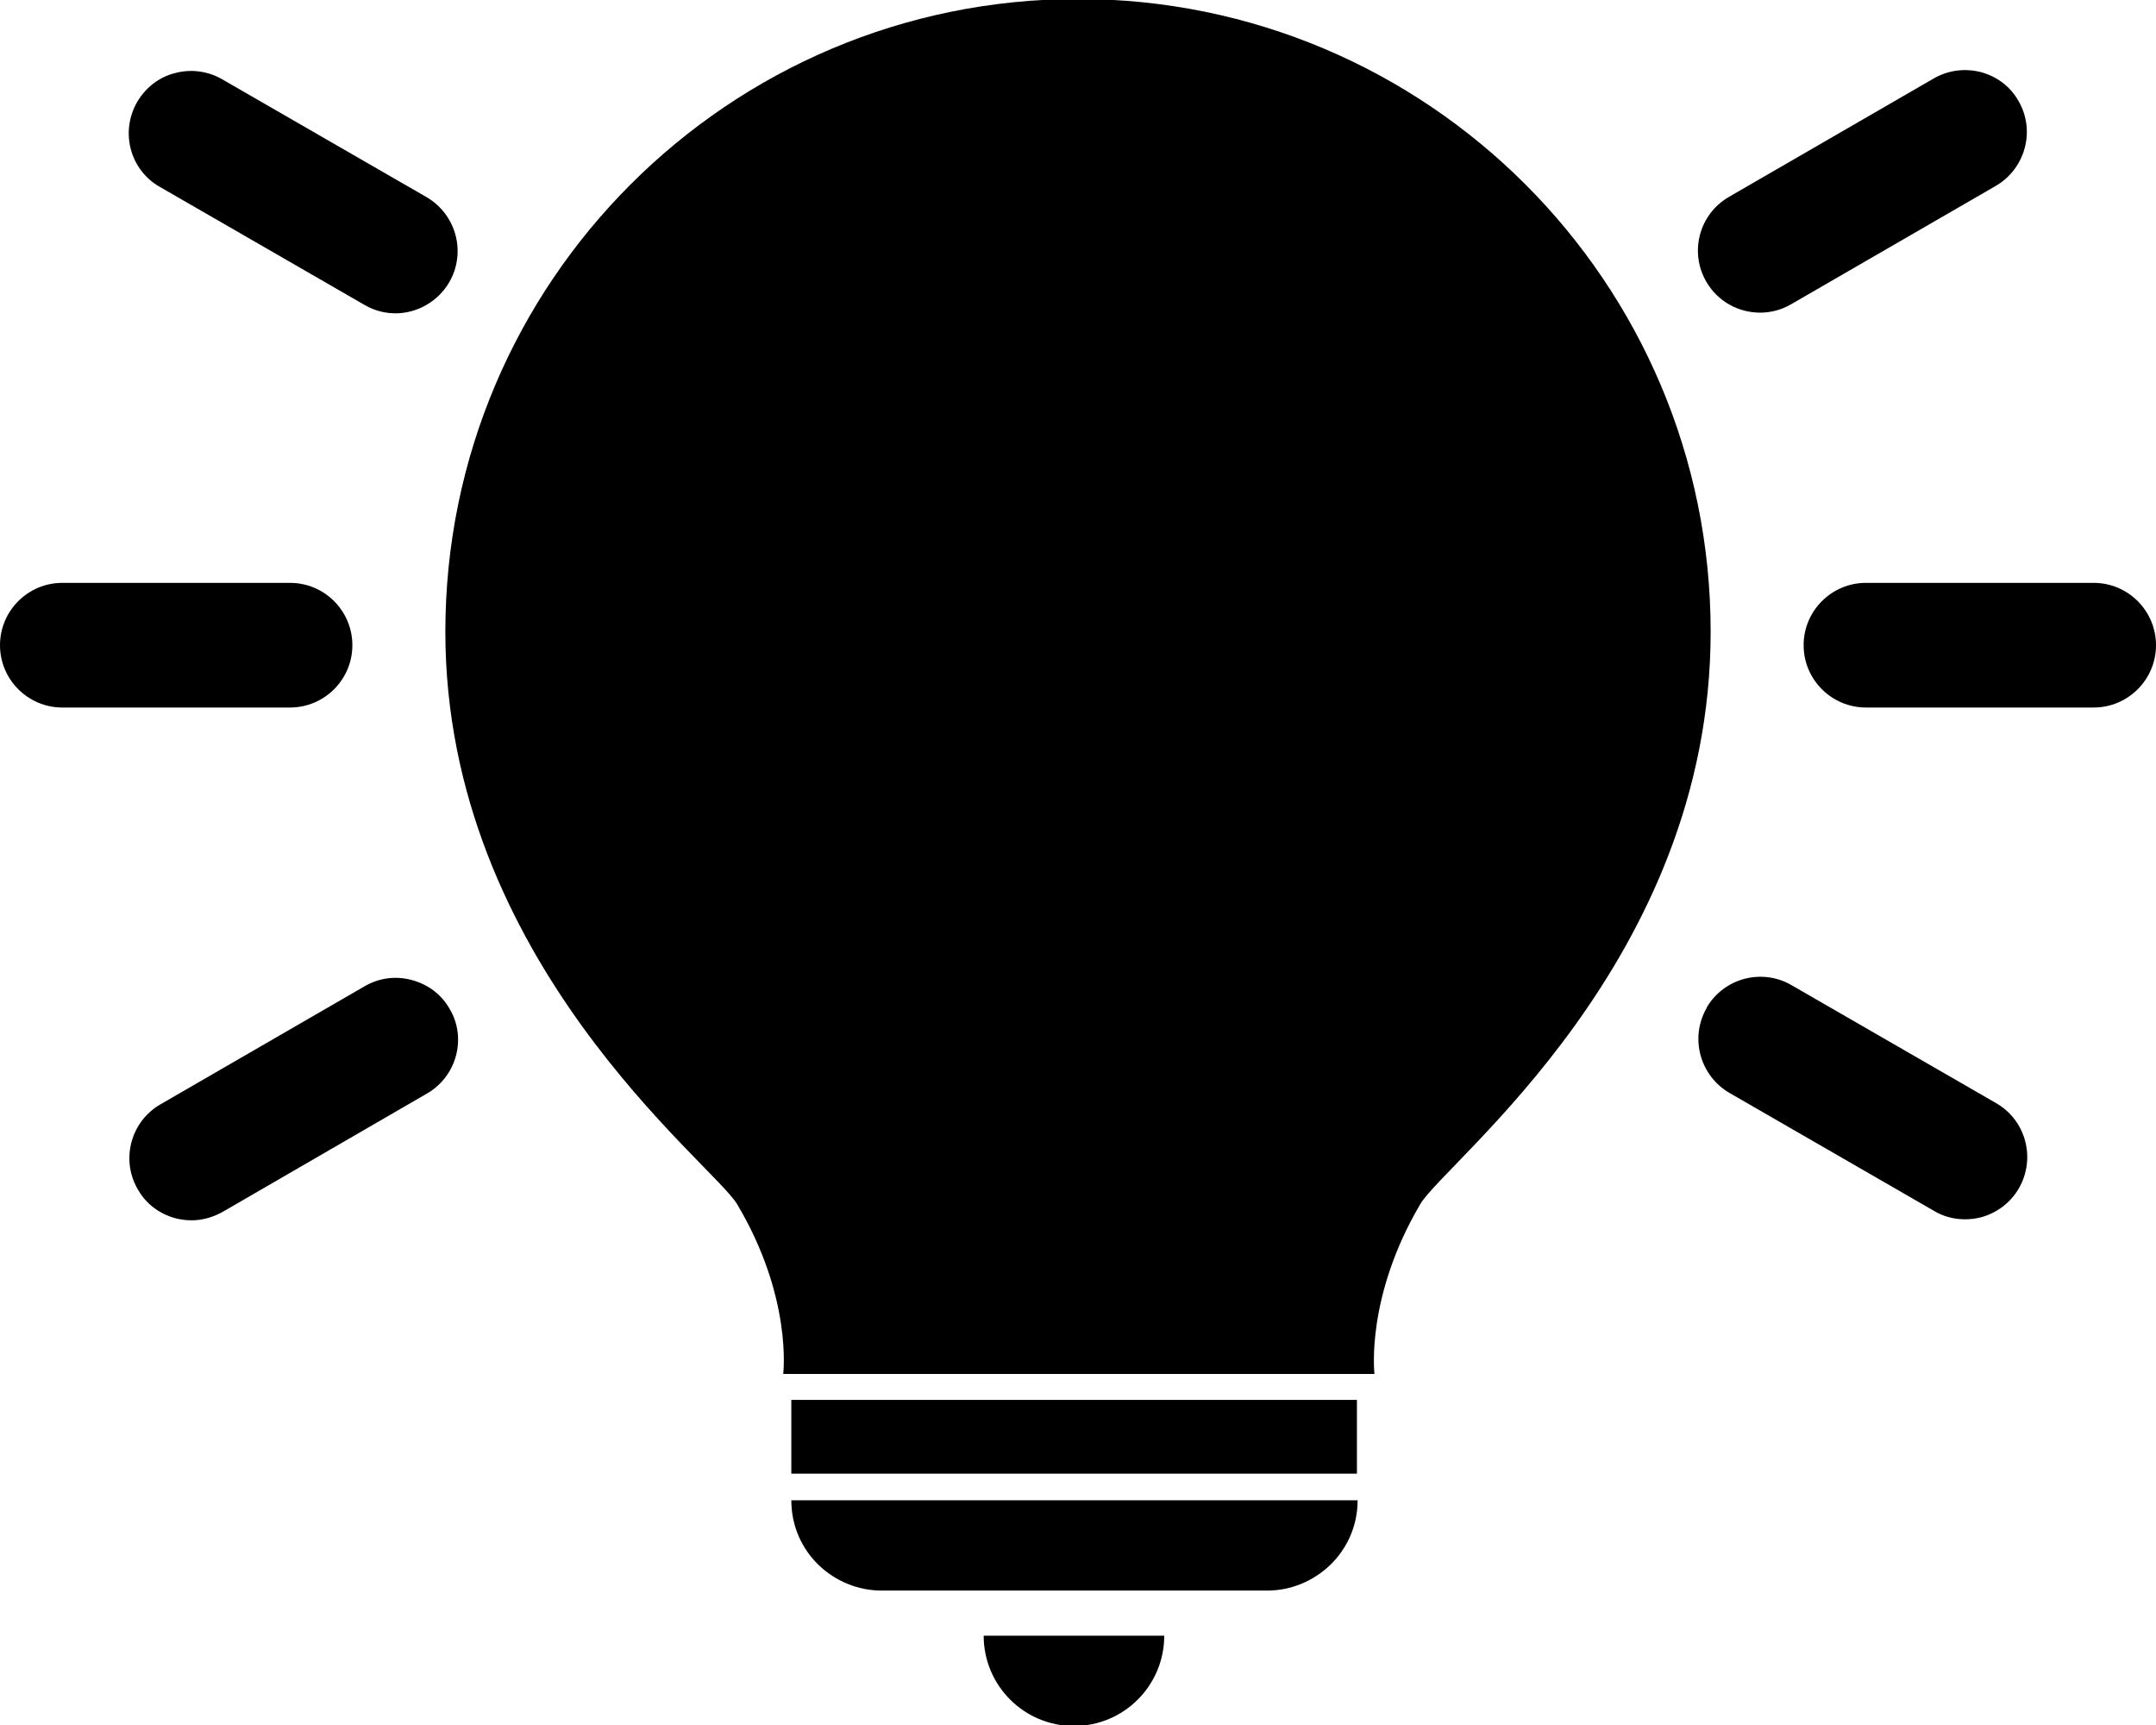 <?xml version="1.0" encoding="utf-8"?>
<!-- Generator: Adobe Illustrator 21.1.0, SVG Export Plug-In . SVG Version: 6.00 Build 0)  -->
<svg version="1.1" id="Layer_6" xmlns="http://www.w3.org/2000/svg" xmlns:xlink="http://www.w3.org/1999/xlink" x="0px" y="0px"
	 viewBox="0 0 640 512" style="enable-background:new 0 0 640 512;" xml:space="preserve">
<g>
	<path d="M40.7,30.3L40.7,30.3c2.5-4.3,6.5-7.4,11.2-8.6c4.8-1.3,9.8-0.6,14,1.8l60.7,35c4.3,2.5,7.3,6.5,8.6,11.2
		c1.3,4.8,0.6,9.8-1.8,14c-3.4,5.9-9.7,9.3-16,9.3c-3.1,0-6.3-0.8-9.2-2.5l-60.7-35C38.6,50.5,35.6,39.2,40.7,30.3z M0,191.5
		C0,181.3,8.3,173,18.5,173h67.6c10.2,0,18.5,8.3,18.5,18.5S96.3,210,86.1,210H18.5C8.3,210,0,201.7,0,191.5z M126.7,324.6
		l-60.6,35.1c-2.9,1.6-6,2.5-9.2,2.5c-1.6,0-3.2-0.2-4.8-0.6c-4.8-1.3-8.8-4.3-11.2-8.6c-1.7-2.9-2.5-6.1-2.5-9.2
		c0-6.4,3.3-12.6,9.2-16l60.7-35.1c4.3-2.5,9.3-3.1,14-1.8c4.8,1.3,8.8,4.3,11.2,8.6C138.6,308.1,135.6,319.5,126.7,324.6z
		 M513.3,58.4l60.7-35.1c4.3-2.5,9.3-3.1,14-1.9c4.8,1.3,8.8,4.3,11.2,8.6l0,0c5.1,8.8,2,20.1-6.8,25.2l-60.7,35.1
		c-2.9,1.7-6.1,2.5-9.2,2.5c-6.4,0-12.6-3.3-16-9.2C501.4,74.8,504.4,63.5,513.3,58.4z M599.3,352.7c-2.5,4.3-6.5,7.3-11.2,8.6
		c-1.6,0.4-3.2,0.6-4.8,0.6c-3.2,0-6.4-0.8-9.2-2.5l-60.7-35c-4.3-2.5-7.3-6.5-8.6-11.2c-1.3-4.8-0.6-9.8,1.8-14l0-0.1
		c5.1-8.8,16.4-11.8,25.2-6.7l60.7,35C601.4,332.5,604.4,343.8,599.3,352.7z M621.5,210h-67.6c-10.2,0-18.5-8.3-18.5-18.5
		s8.3-18.5,18.5-18.5h67.6c10.2,0,18.5,8.3,18.5,18.5S631.7,210,621.5,210z"/>
	<path d="M318.8,512.3c-14.8,0-26.8-12-26.8-26.8h53.6C345.6,500.3,333.6,512.3,318.8,512.3z M376.2,472.1H261.7
		c-14.2,0-26.8-11.4-26.8-26.8H403C403,460.7,390.3,472.1,376.2,472.1z M234.9,437.4v-21.9h167.9v21.9H234.9z M421.6,357.4
		c-16.3,27.7-13.6,50.2-13.6,50.4H232.5c0-0.2,2.8-22.7-13.7-50.4c-7.3-12.2-86.6-72.1-86.6-169.9C132.2,83.8,216.3-0.3,320-0.3
		s187.8,84.1,187.8,187.8C507.8,285.3,429.1,344.7,421.6,357.4z"/>
</g>
</svg>
